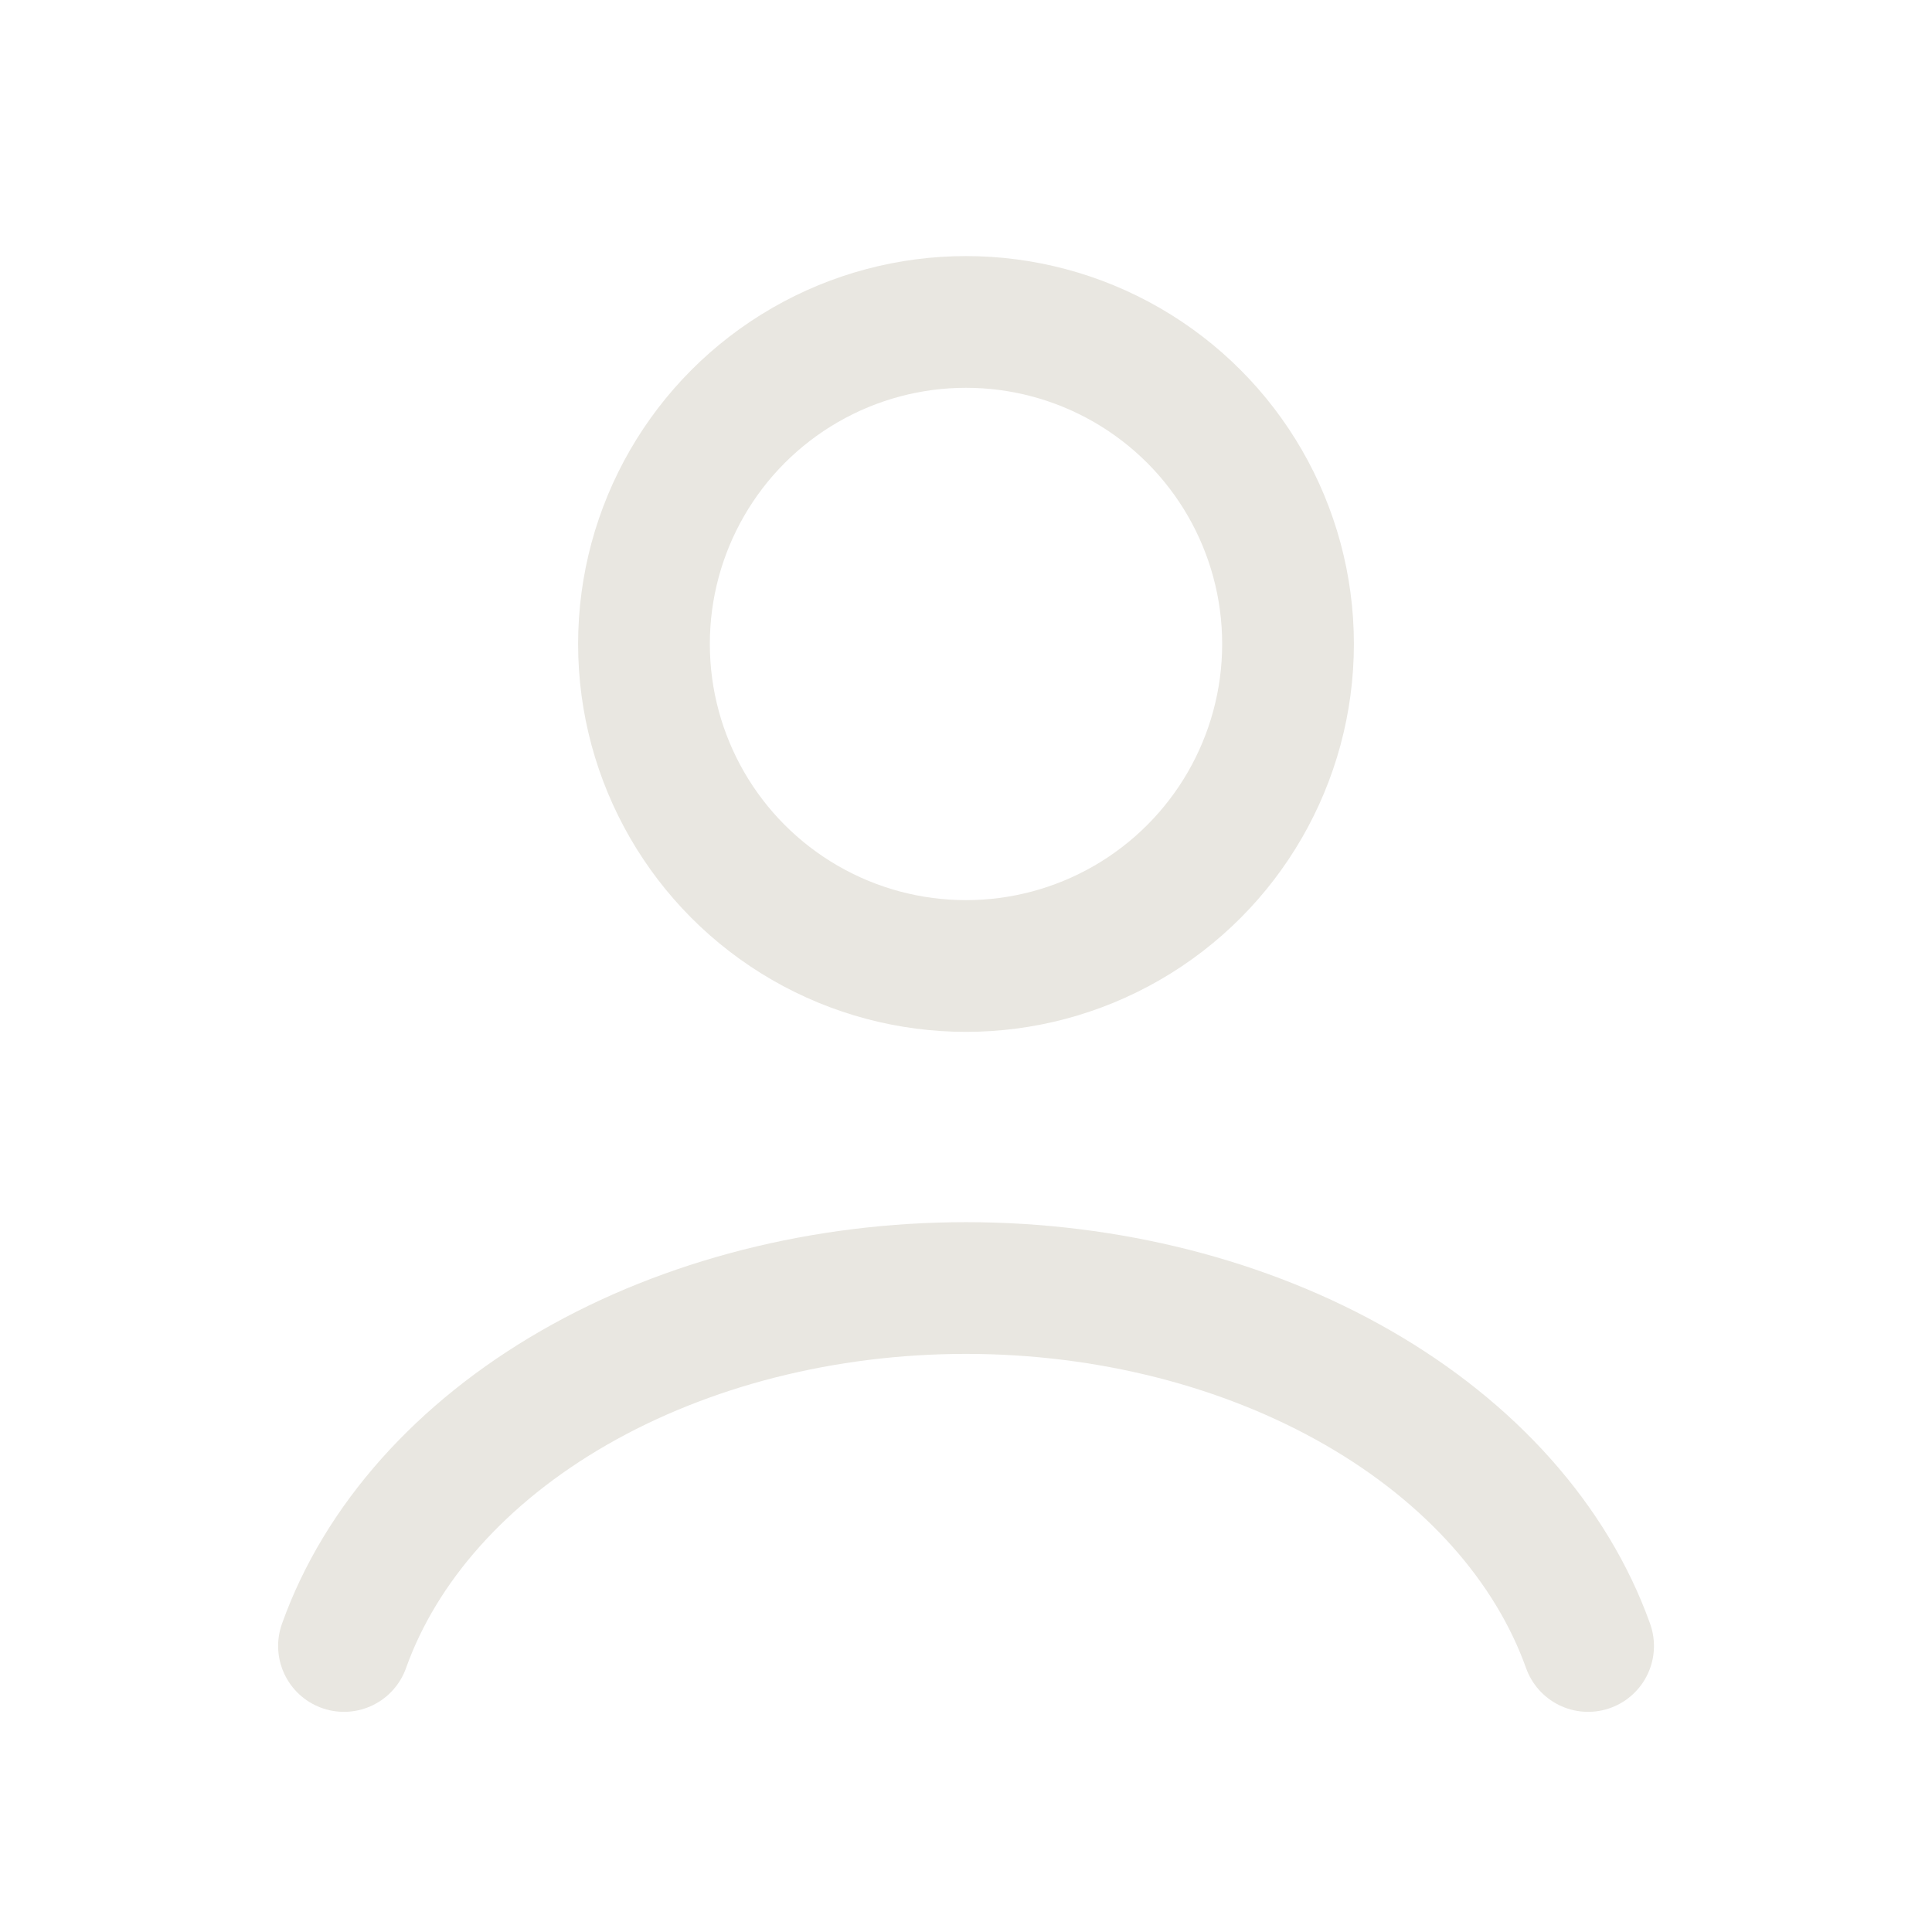 <svg width="22" height="22" viewBox="0 0 22 22" fill="none" xmlns="http://www.w3.org/2000/svg">
<path d="M18.084 18.743C17.666 17.574 16.745 16.54 15.464 15.803C14.184 15.066 12.614 14.667 11 14.667C9.386 14.667 7.816 15.066 6.536 15.803C5.255 16.54 4.334 17.574 3.917 18.743" stroke="#E9E7E1" stroke-width="1.5" stroke-linecap="round"/>
<circle cx="11" cy="7.333" r="3.667" stroke="#E9E7E1" stroke-width="1.5" stroke-linecap="round"/>
</svg>
